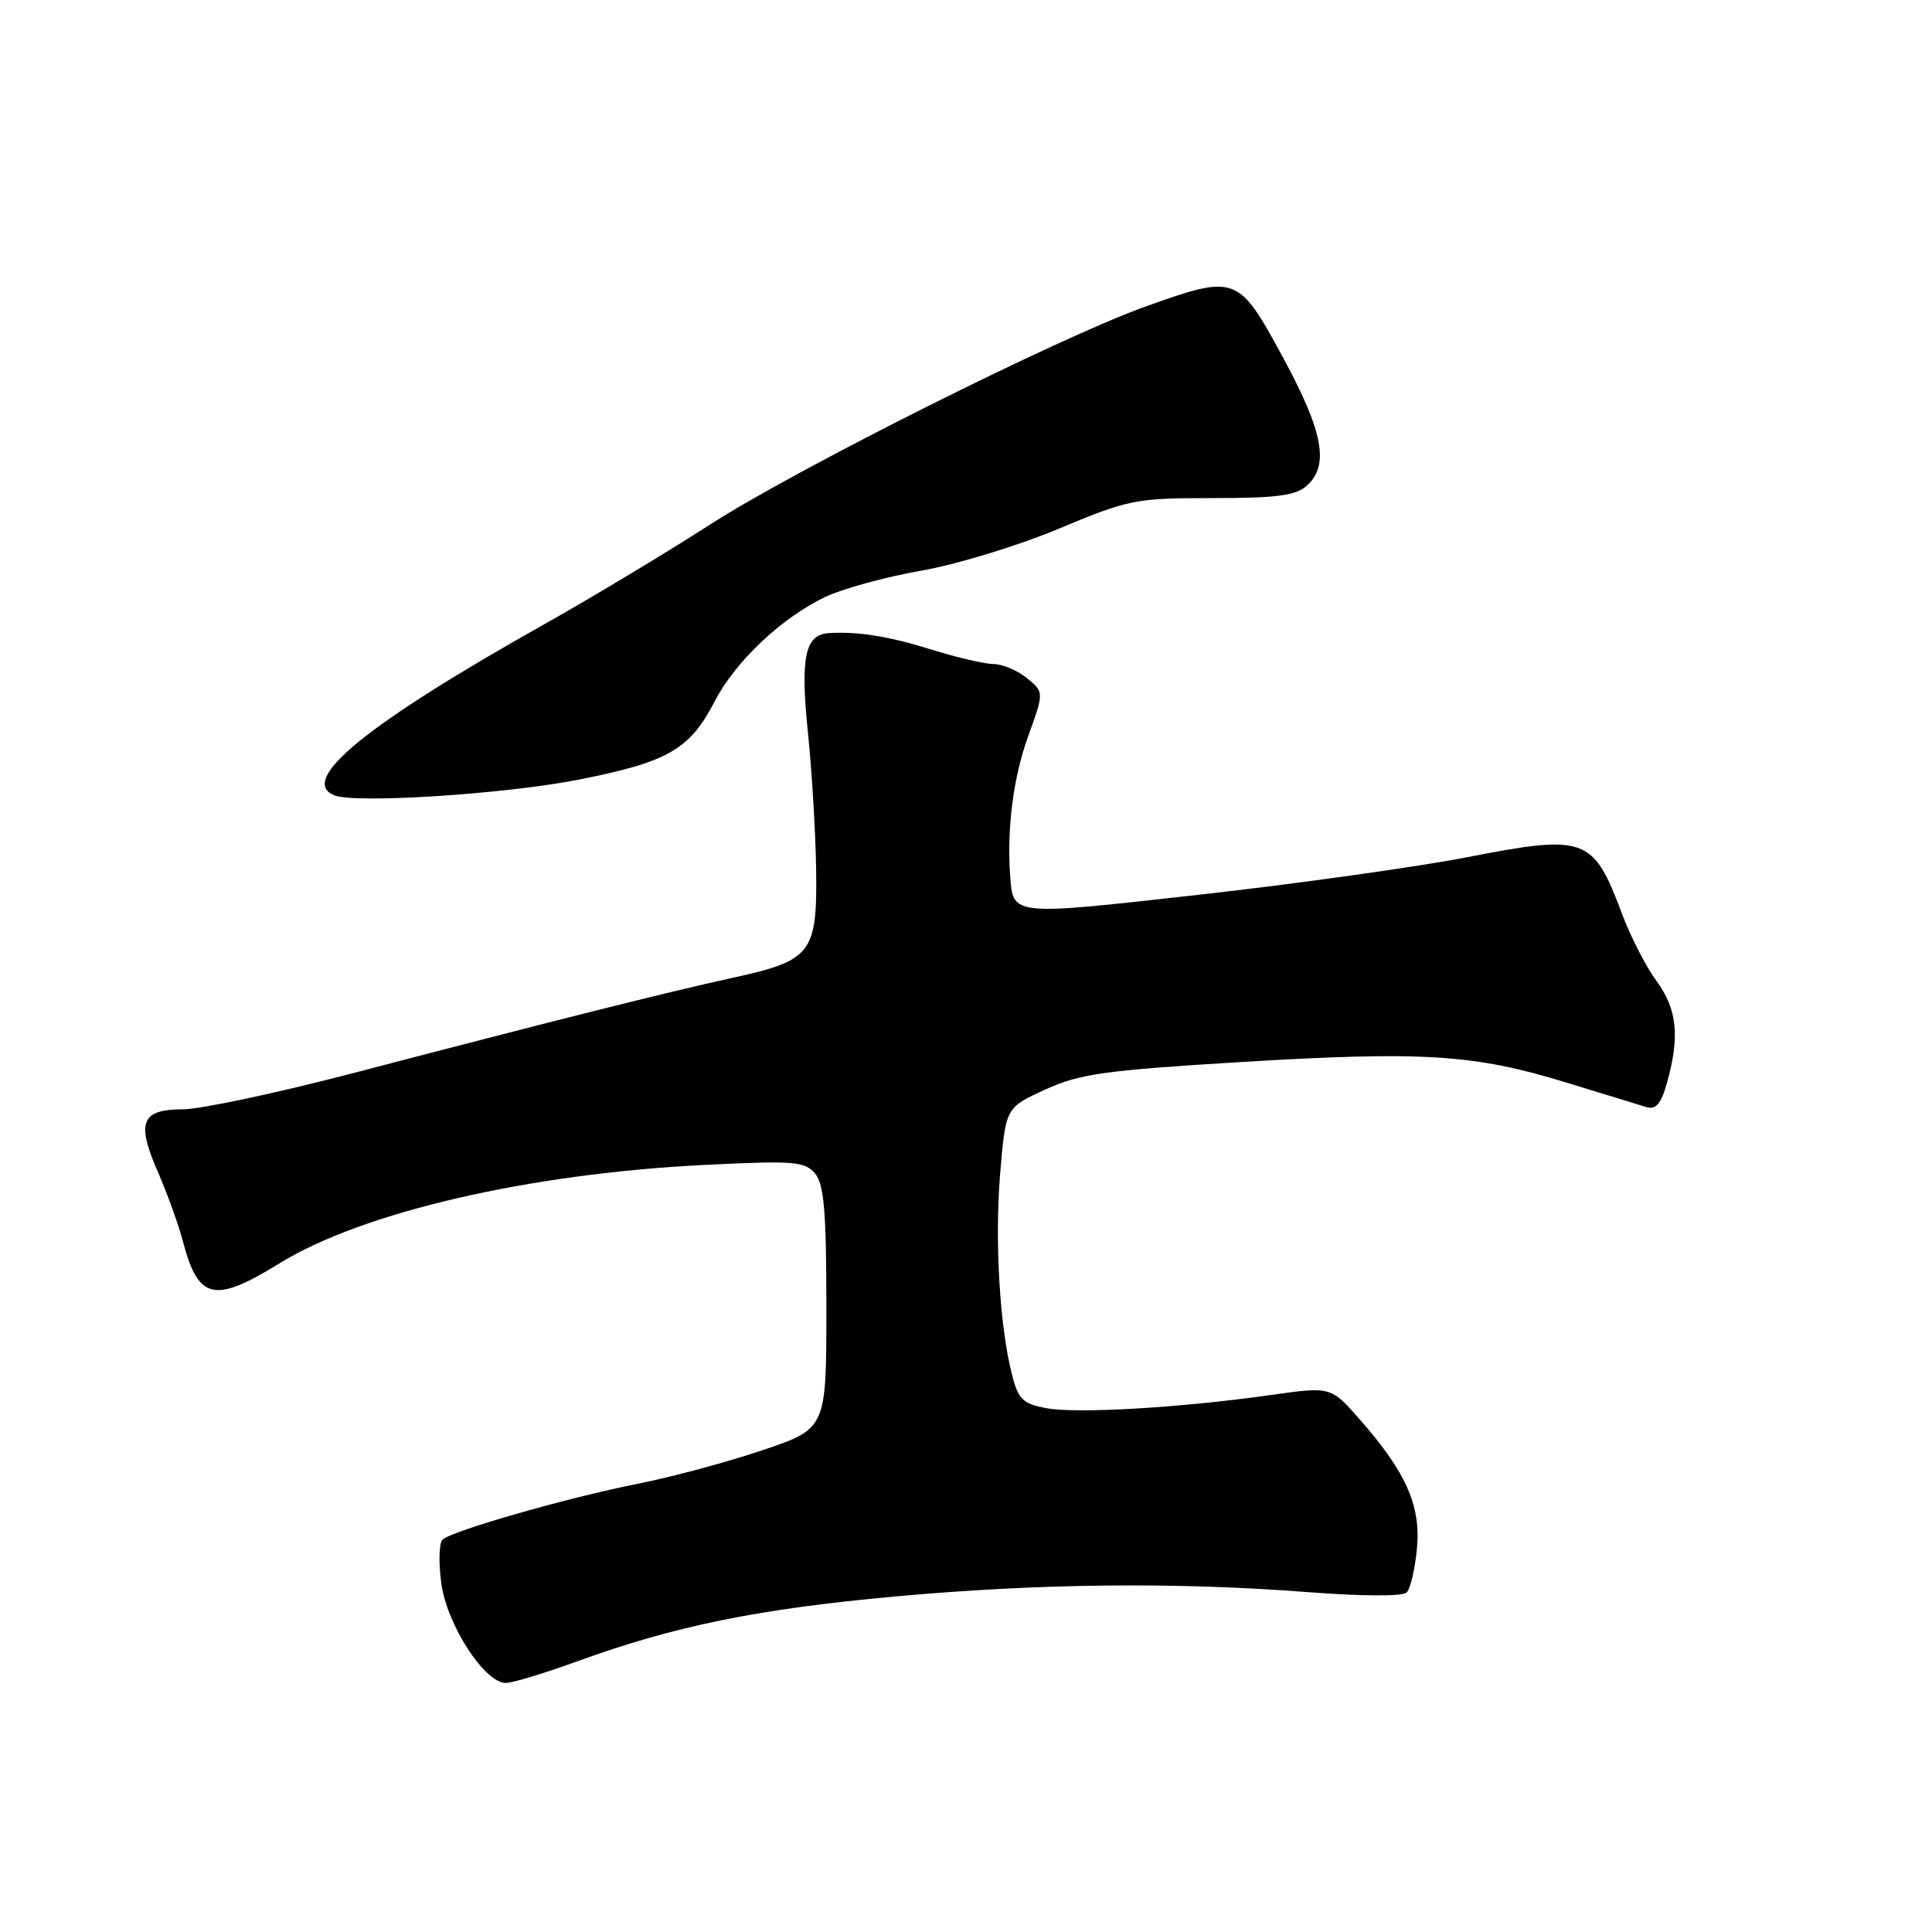 <?xml version="1.0" encoding="UTF-8" standalone="no"?>
<!DOCTYPE svg PUBLIC "-//W3C//DTD SVG 1.1//EN" "http://www.w3.org/Graphics/SVG/1.1/DTD/svg11.dtd" >
<svg xmlns="http://www.w3.org/2000/svg" xmlns:xlink="http://www.w3.org/1999/xlink" version="1.1" viewBox="0 0 256 256">
 <g >
 <path fill="currentColor"
d=" M 76.56 220.11 C 89.39 215.45 100.41 213.20 118.51 211.55 C 137.71 209.80 155.86 209.61 173.50 210.98 C 180.54 211.52 185.86 211.54 186.39 211.01 C 186.88 210.52 187.49 207.92 187.75 205.24 C 188.30 199.55 186.33 195.09 180.20 188.11 C 176.35 183.72 176.35 183.72 168.42 184.84 C 156.43 186.54 142.67 187.35 138.65 186.59 C 135.54 186.01 134.93 185.42 134.11 182.21 C 132.45 175.74 131.79 164.42 132.53 155.45 C 133.26 146.77 133.26 146.77 138.48 144.38 C 143.06 142.29 146.31 141.83 164.36 140.73 C 188.54 139.27 195.33 139.69 207.50 143.43 C 212.45 144.95 217.25 146.42 218.18 146.70 C 219.44 147.07 220.12 146.24 220.92 143.35 C 222.60 137.31 222.21 133.67 219.50 130.00 C 218.12 128.13 216.06 124.11 214.92 121.07 C 211.12 110.91 210.09 110.53 194.49 113.57 C 187.90 114.85 171.97 117.09 159.11 118.53 C 133.88 121.36 134.24 121.40 133.85 116.00 C 133.40 109.73 134.27 103.02 136.22 97.60 C 138.35 91.71 138.35 91.71 136.07 89.85 C 134.81 88.83 132.82 87.99 131.64 87.99 C 130.46 87.98 126.79 87.12 123.48 86.09 C 117.80 84.31 113.71 83.65 109.79 83.89 C 106.67 84.09 106.03 87.15 107.05 97.02 C 107.58 102.14 108.07 110.32 108.14 115.19 C 108.30 126.31 107.55 127.27 97.15 129.55 C 88.45 131.45 73.72 135.15 47.00 142.14 C 36.83 144.80 26.57 146.99 24.22 146.99 C 18.70 147.00 18.03 148.70 20.95 155.36 C 22.18 158.19 23.67 162.30 24.24 164.50 C 26.28 172.25 28.39 172.73 37.00 167.42 C 48.02 160.61 70.16 155.49 93.51 154.35 C 105.26 153.77 106.66 153.89 108.01 155.51 C 109.19 156.93 109.50 160.59 109.50 173.31 C 109.50 189.31 109.50 189.31 101.00 192.17 C 96.33 193.75 88.90 195.74 84.50 196.61 C 75.31 198.42 59.91 202.83 58.64 204.01 C 58.17 204.45 58.10 207.07 58.48 209.83 C 59.23 215.32 64.22 223.00 67.02 223.00 C 67.90 223.00 72.19 221.70 76.56 220.11 Z  M 76.87 103.27 C 88.57 100.94 91.41 99.29 94.71 92.92 C 97.43 87.65 103.54 81.88 109.31 79.12 C 111.62 78.01 117.33 76.45 122.00 75.63 C 126.67 74.82 134.89 72.32 140.24 70.08 C 149.58 66.17 150.44 66.00 160.67 66.00 C 169.20 66.00 171.71 65.67 173.17 64.35 C 176.18 61.63 175.33 57.17 169.94 47.25 C 164.08 36.45 163.77 36.34 151.81 40.61 C 140.30 44.72 105.55 62.12 94.00 69.56 C 88.22 73.28 78.42 79.17 72.22 82.66 C 48.66 95.89 39.49 103.33 44.25 105.37 C 46.95 106.52 67.04 105.23 76.87 103.27 Z "/>
</g>
</svg>